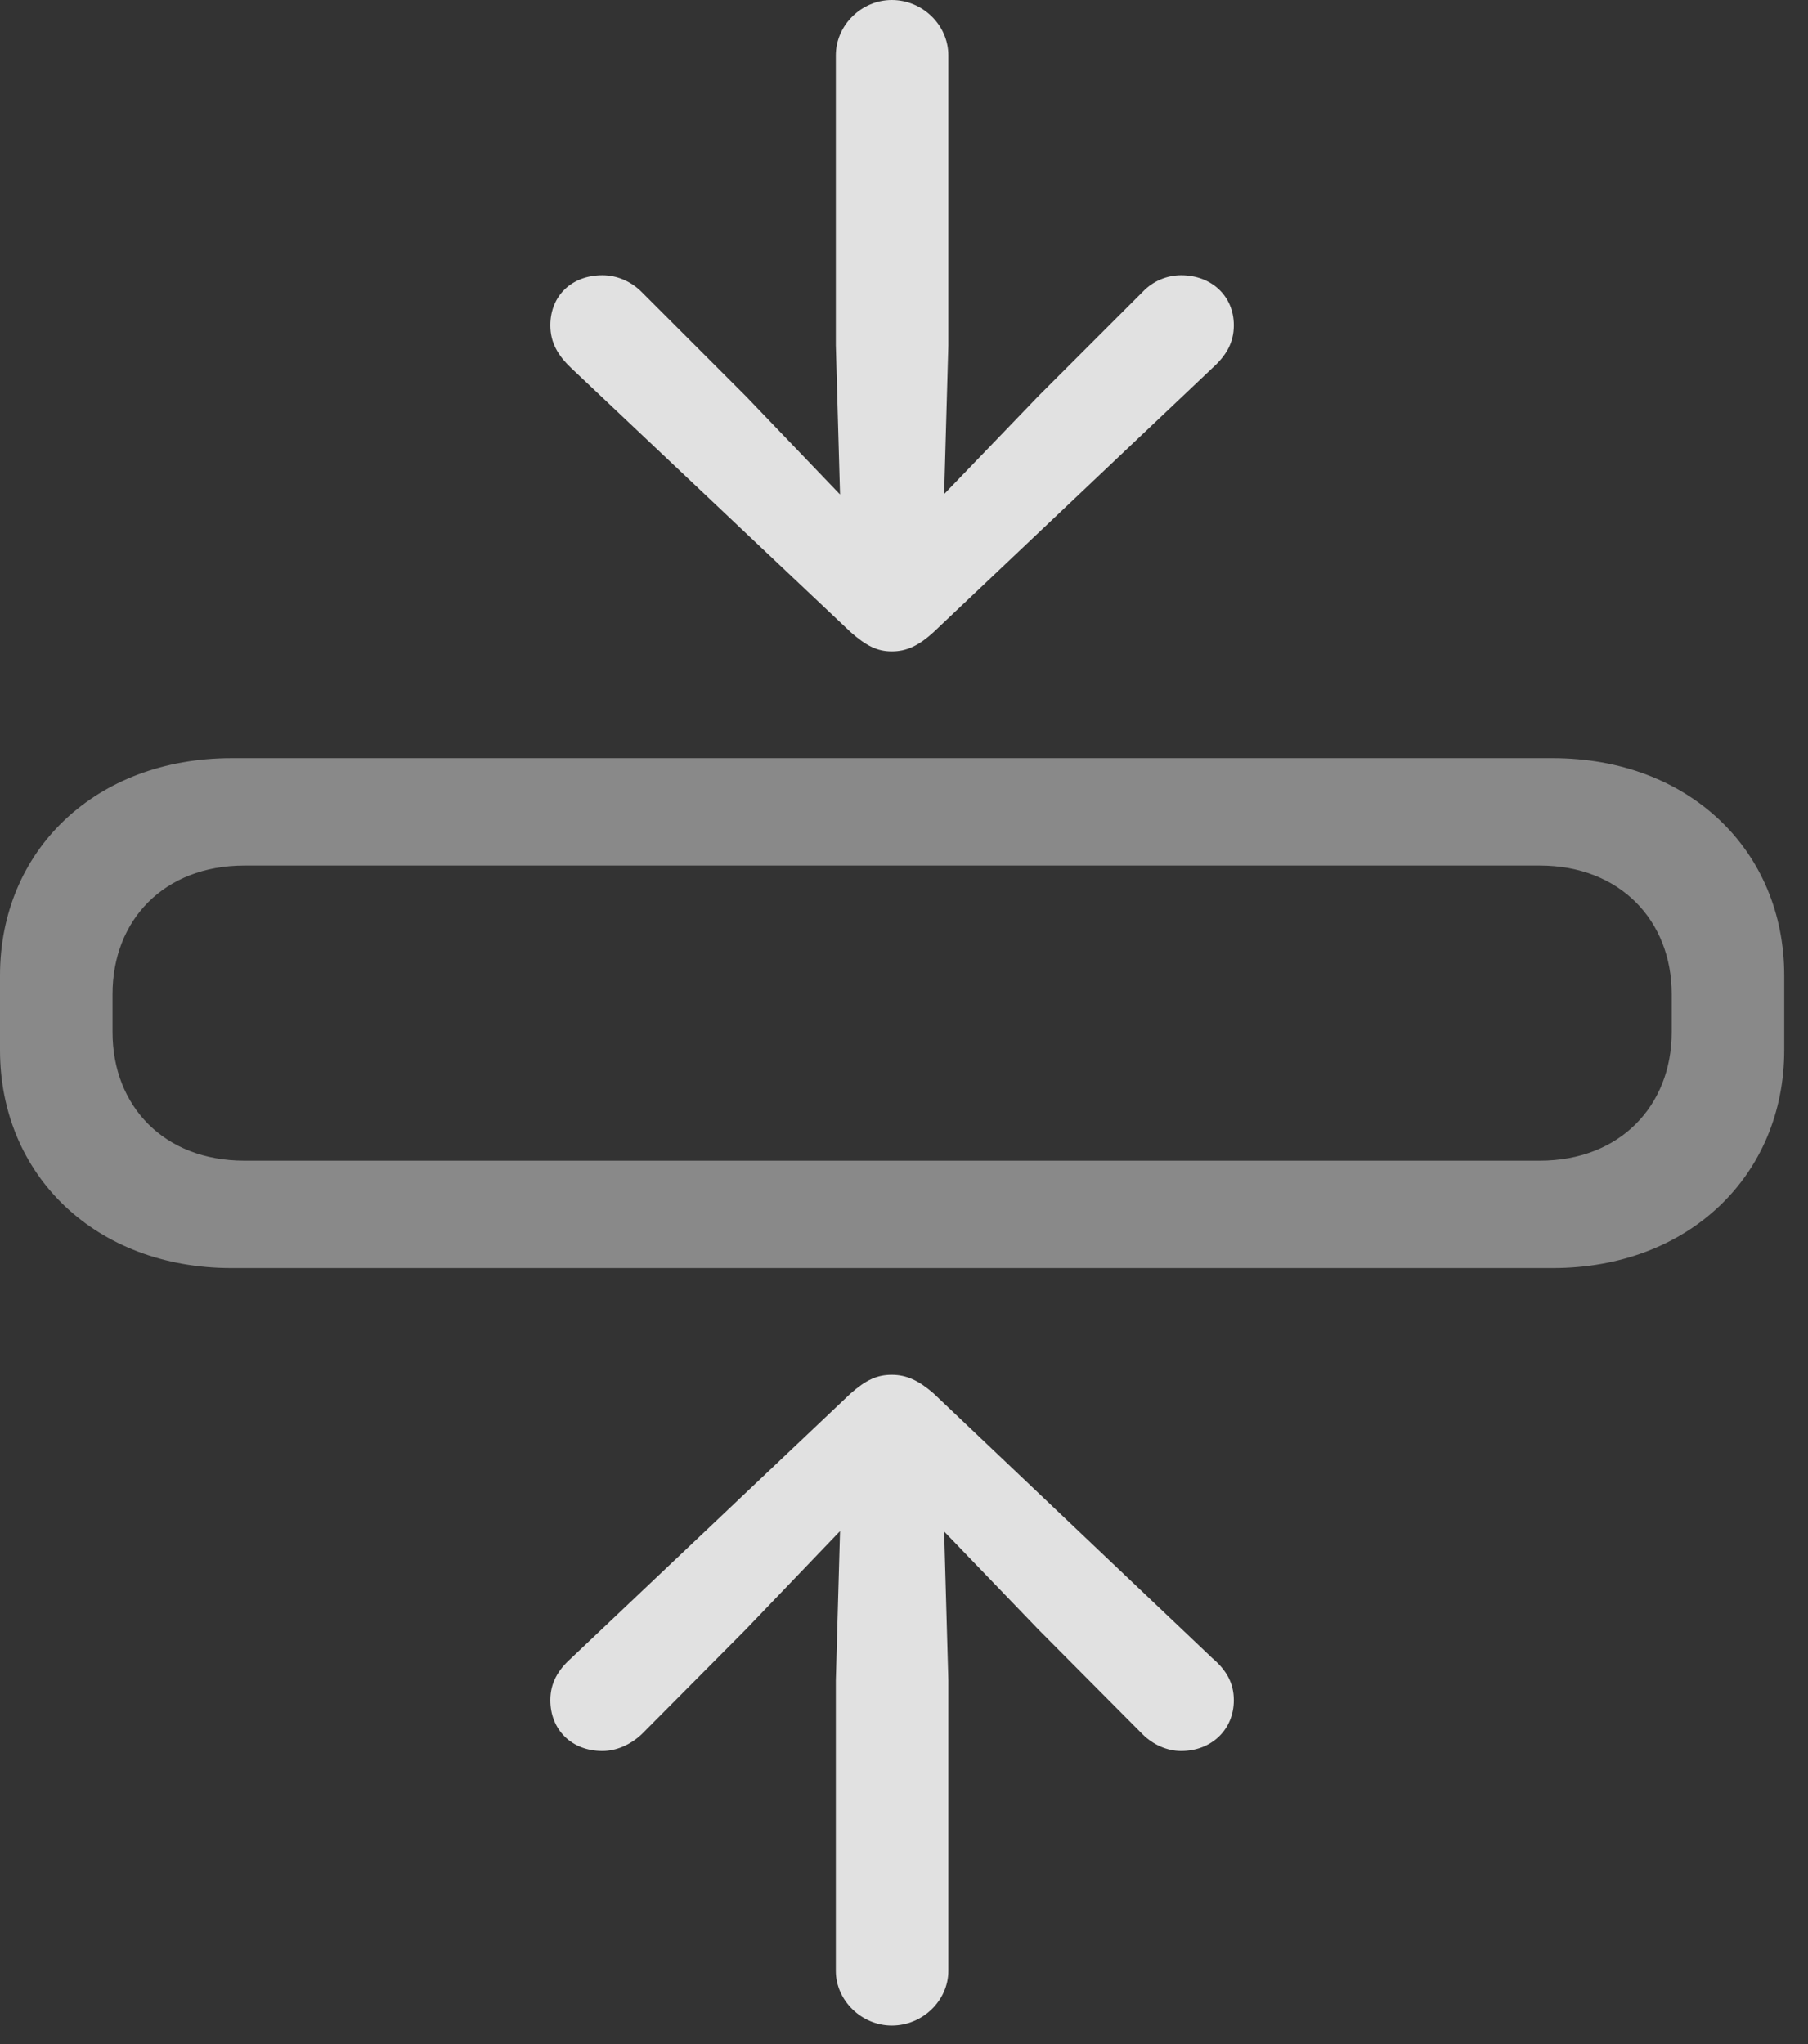 <?xml version="1.0" encoding="UTF-8"?>
<!--Generator: Apple Native CoreSVG 341-->
<!DOCTYPE svg
PUBLIC "-//W3C//DTD SVG 1.1//EN"
       "http://www.w3.org/Graphics/SVG/1.1/DTD/svg11.dtd">
<svg version="1.1" xmlns="http://www.w3.org/2000/svg" xmlns:xlink="http://www.w3.org/1999/xlink" viewBox="0 0 27.461 31.045">
 <rect x="0" y="0" width="27.461" height="31.045" fill="#333333" stroke="none"/>
 <g>
  <rect height="31.045" opacity="0" width="27.461" x="0" y="0"/>
  <path d="M3.516 19.258L23.584 19.258C25.645 19.258 27.1 17.852 27.1 15.947L27.1 14.815C27.1 12.91 25.645 11.514 23.584 11.514L3.516 11.514C1.455 11.514 0 12.91 0 14.815L0 15.947C0 17.852 1.455 19.258 3.516 19.258ZM3.711 17.627C2.49 17.627 1.709 16.797 1.709 15.674L1.709 15.098C1.709 13.975 2.49 13.145 3.711 13.145L23.389 13.145C24.6 13.145 25.391 13.975 25.391 15.098L25.391 15.674C25.391 16.797 24.6 17.627 23.389 17.627Z" fill="white" fill-opacity="0.425"/>
  <path d="M13.545 8.779C13.975 8.779 14.307 8.438 14.326 8.008L14.404 5.244L14.404 0.84C14.404 0.381 14.014 0 13.545 0C13.086 0 12.695 0.381 12.695 0.84L12.695 5.244L12.773 8.008C12.793 8.438 13.125 8.779 13.545 8.779ZM13.545 9.893C13.77 9.893 13.955 9.805 14.18 9.6L18.418 5.586C18.623 5.4 18.74 5.205 18.74 4.941C18.74 4.492 18.398 4.18 17.939 4.18C17.725 4.18 17.51 4.268 17.354 4.434L15.771 6.016L13.545 8.33L13.545 8.33L11.328 6.016L9.746 4.434C9.58 4.268 9.365 4.18 9.15 4.18C8.682 4.18 8.359 4.492 8.359 4.941C8.359 5.205 8.477 5.4 8.672 5.586L12.92 9.6C13.154 9.805 13.32 9.893 13.545 9.893ZM13.545 21.982C13.125 21.982 12.793 22.334 12.773 22.754L12.695 25.518L12.695 29.932C12.695 30.381 13.086 30.762 13.545 30.762C14.014 30.762 14.404 30.381 14.404 29.932L14.404 25.518L14.326 22.754C14.307 22.334 13.975 21.982 13.545 21.982ZM13.545 20.879C13.32 20.879 13.154 20.957 12.92 21.162L8.672 25.186C8.477 25.361 8.359 25.557 8.359 25.82C8.359 26.27 8.682 26.592 9.15 26.592C9.365 26.592 9.58 26.494 9.746 26.338L11.328 24.746L13.545 22.432L13.545 22.432L15.771 24.746L17.354 26.338C17.51 26.494 17.725 26.592 17.939 26.592C18.398 26.592 18.74 26.27 18.74 25.82C18.74 25.557 18.623 25.361 18.418 25.186L14.18 21.162C13.955 20.967 13.77 20.879 13.545 20.879Z" fill="white" fill-opacity="0.85"/>
 </g>
</svg>
